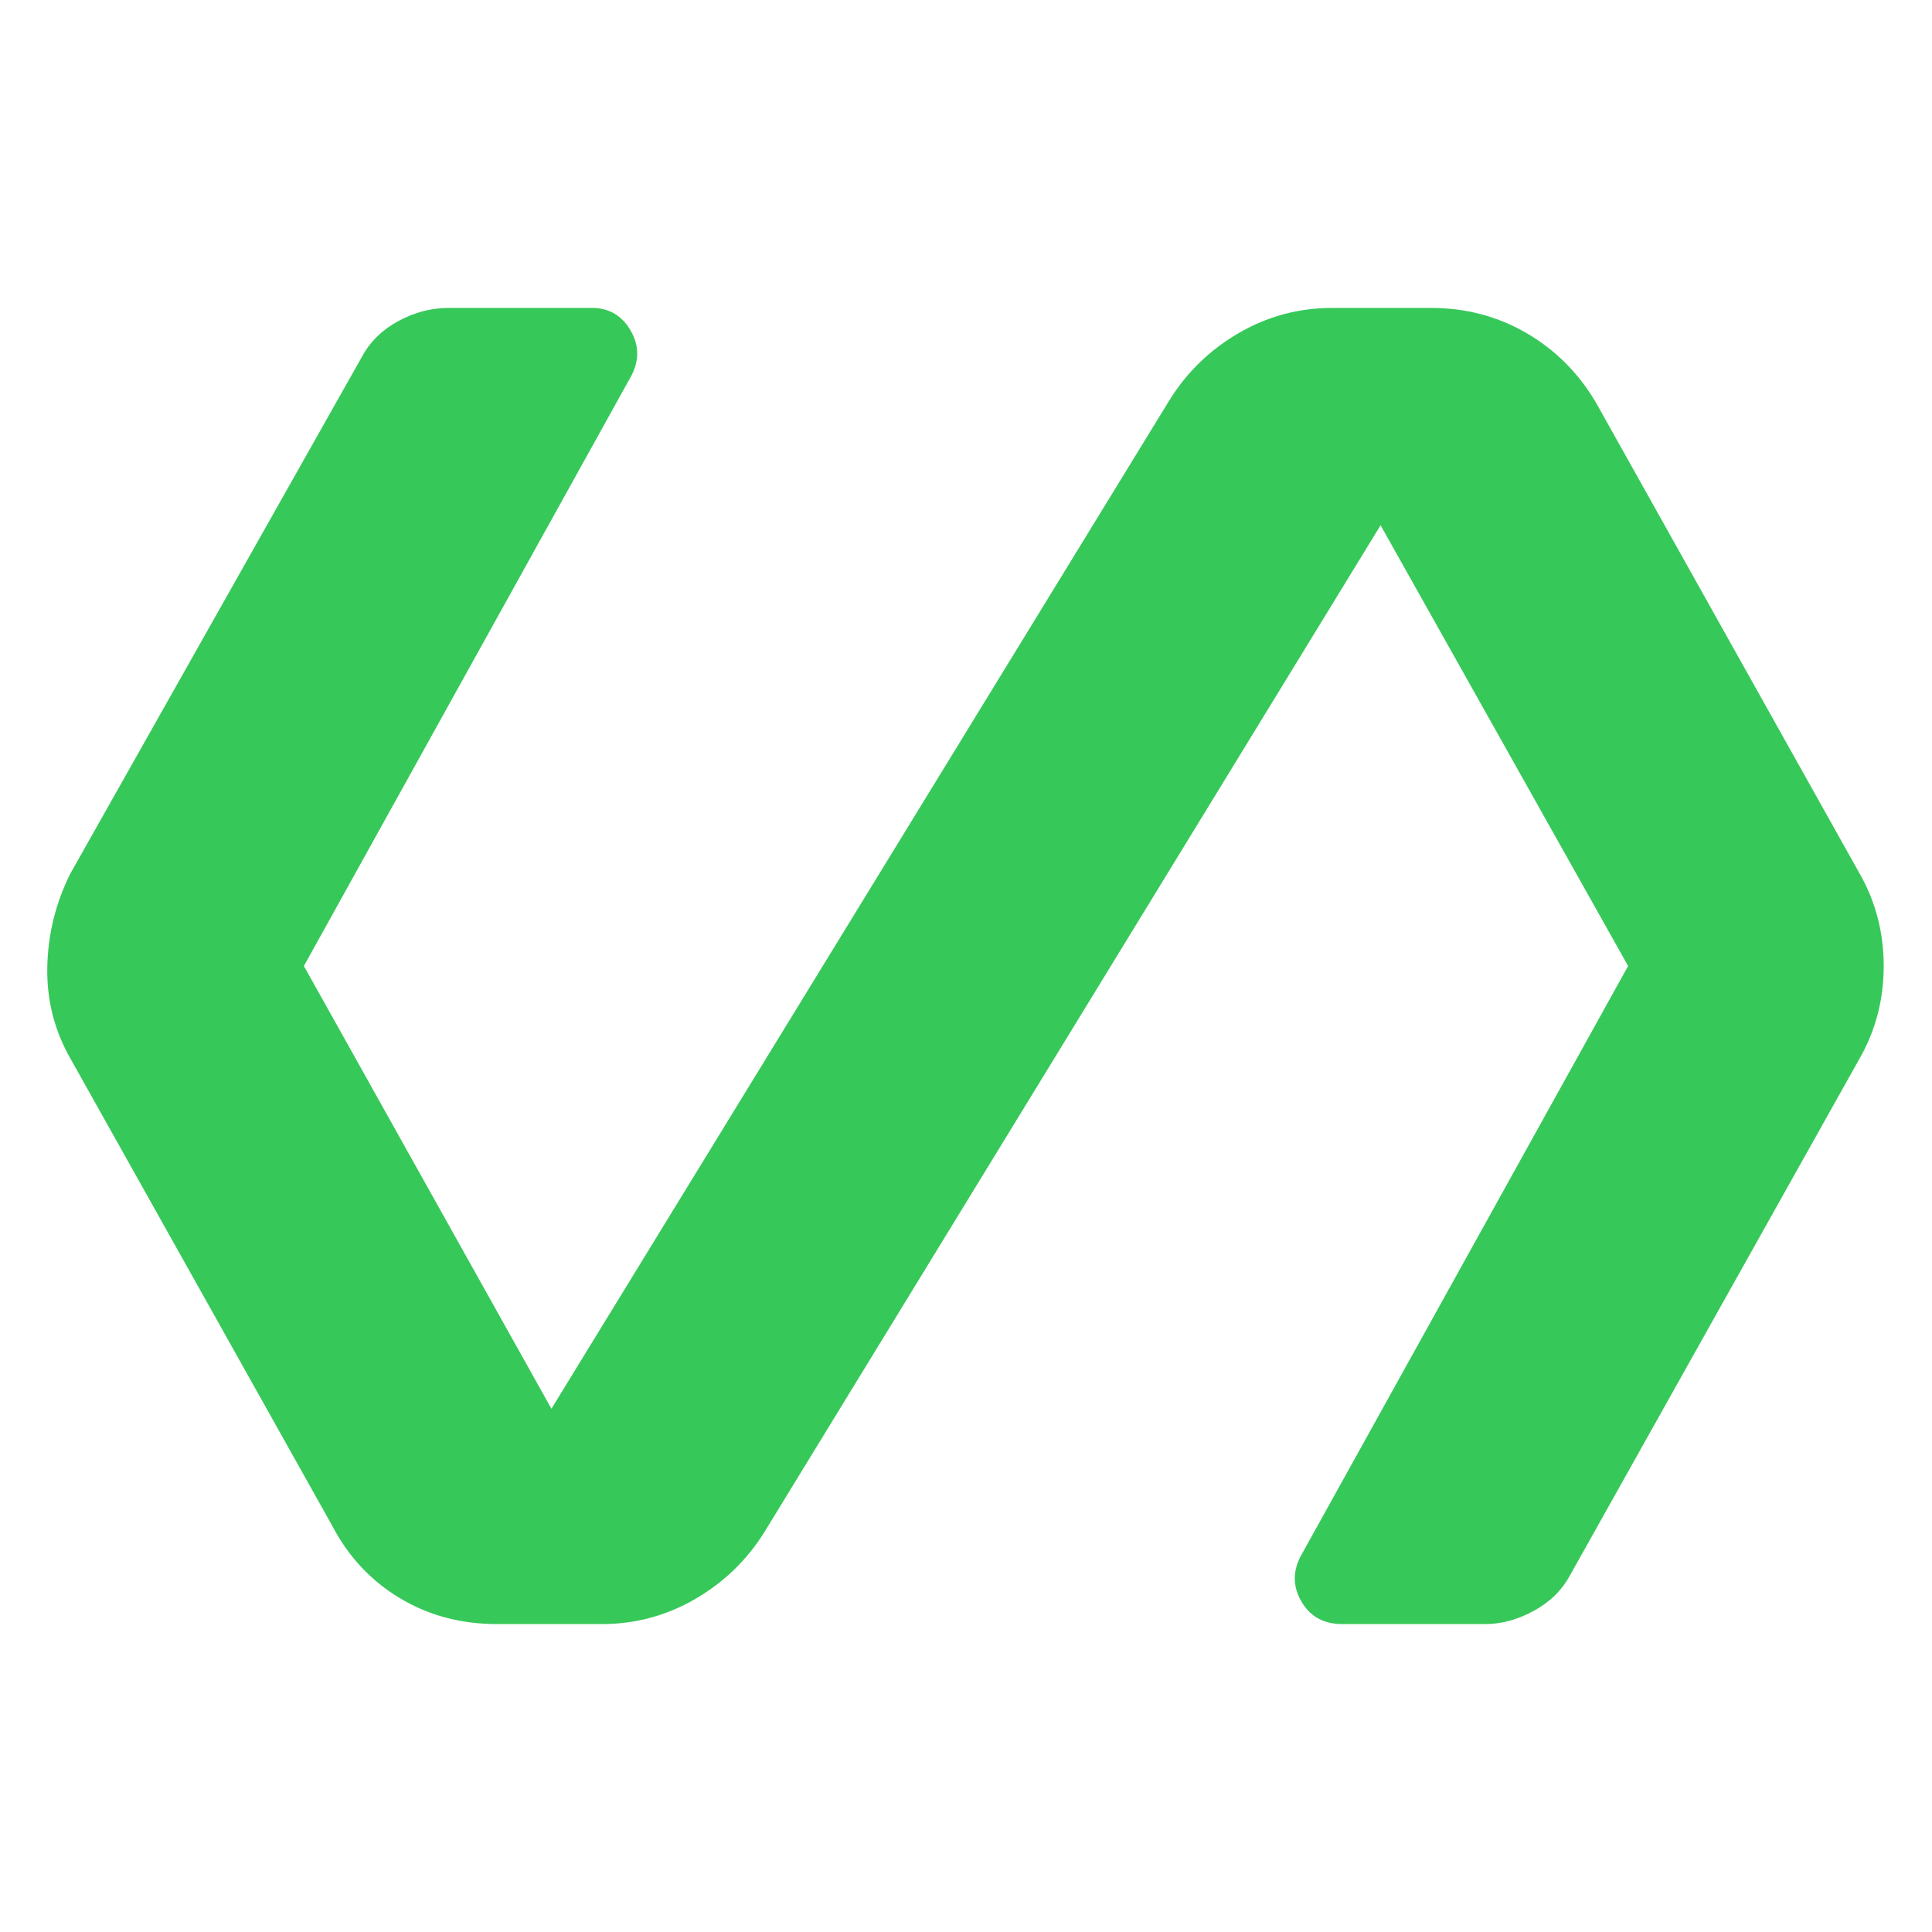 <svg xmlns="http://www.w3.org/2000/svg" height="48" viewBox="0 -960 960 960" width="48"><path fill="rgb(55, 200, 90)" d="M299-153h-52q-27 0-48.5-13T165-202L35-434q-12-21-11.5-45.5T35-526l145-257q6-11 18-17.5t25-6.5h71q13 0 19.5 11.5T313-772L151-480l123 220 307-501q13-21 34.5-33.5T662-807h49q26 0 47.5 12.5T793-760l131 234q12 21 12 46t-12 46L780-177q-6 11-18 17.5t-24 6.5h-71q-14 0-20.5-11.5t.5-23.5l162-292-123-219-306 500q-13 21-34.5 33.5T299-153Z"/></svg>